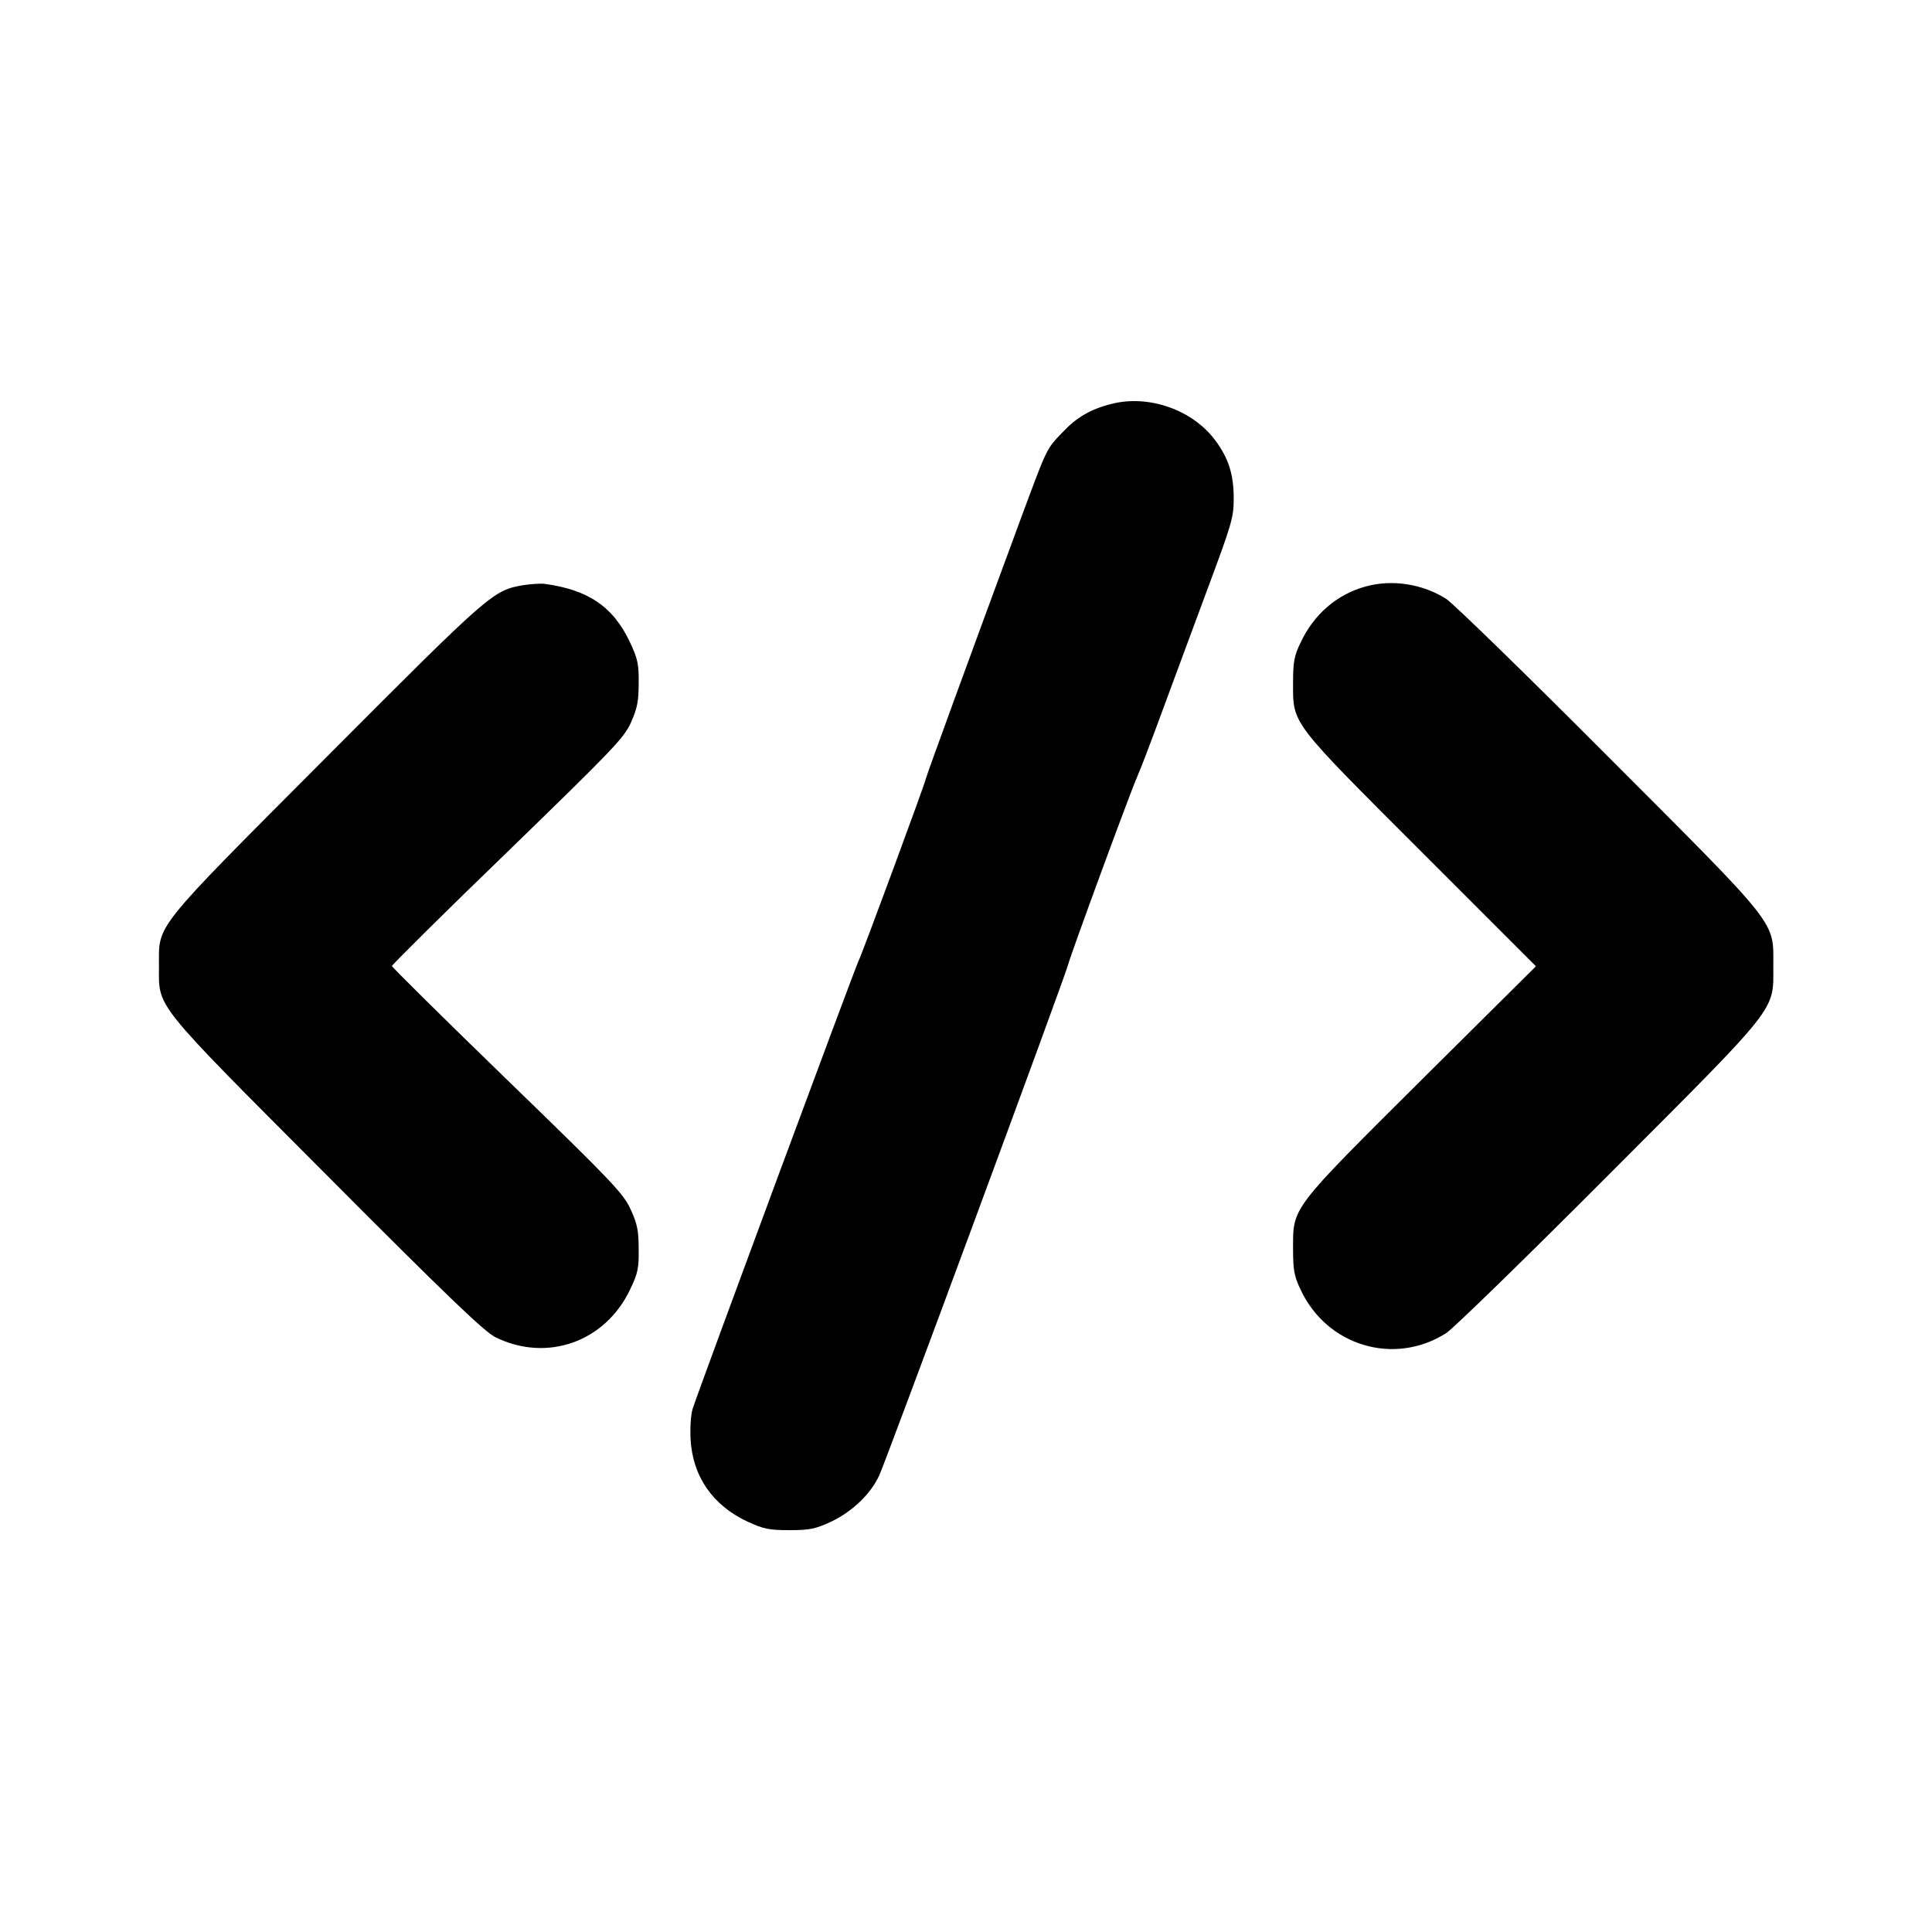 <svg version="1" xmlns="http://www.w3.org/2000/svg" width="933.333" height="933.333" viewBox="0 0 700 700"><path d="M402.5 146.4c-7.5 1.9-12.5 4.9-17.6 10.3-6 6.3-5.4 5.3-15.3 31.9-18.6 50.4-33.8 92-34.1 93.4-.5 2.4-23.4 64.3-24.4 66.1-1 1.7-57.7 154.8-60.1 162.2-.7 2.2-1 6.9-.8 11 .7 13.6 8 24.1 20.6 30 5.9 2.7 7.8 3.1 15.2 3.1 7.4 0 9.3-.4 15-3 7.8-3.7 14.5-10.1 17.6-16.9 2.7-5.9 67.3-180.6 68.4-185 .9-3.6 22.5-62.4 25-68 1-2.2 5-12.6 8.8-23 3.9-10.5 11.3-30.6 16.6-44.8 8.9-23.9 9.6-26.2 9.6-33 0-8.7-1.8-14.5-6.5-20.9-8.2-11.3-24.4-17-38-13.4zM189.7 212c-11.1 1.9-11.9 2.6-71.3 62.2C54.8 338 57.6 334.6 57.6 350c0 15.4-2.8 12 60.8 75.8 43.6 43.8 57.2 56.8 61.1 58.7 18.7 9.2 39.8 1.7 48.8-17.3 2.8-5.8 3.2-7.7 3.1-14.7 0-6.6-.5-9.1-2.9-14.3-2.6-5.7-6.1-9.5-44.6-46.8-23.1-22.4-41.9-41-41.9-41.4 0-.4 18.8-19.1 41.9-41.4 38.3-37.2 42.1-41.1 44.7-46.8 2.3-5.2 2.8-7.7 2.8-14.3.1-6.9-.4-8.9-3.1-14.7-6.1-13-15.2-19.2-31.3-21.3-1.4-.1-4.7.1-7.3.5zM494.8 212.5c-10.4 2.8-18.9 10.2-23.6 20.4-2.3 4.7-2.7 7-2.7 14.6 0 15-1.1 13.5 46.5 61.1l41.5 41.5-41.4 41.1c-47.6 47.4-46.6 46-46.6 61.3 0 7.6.4 9.9 2.7 14.7 9.5 20.5 34 27.8 52.8 15.8 2.5-1.6 28.9-27.3 58.7-57.2 62.4-62.5 59.8-59.2 59.8-75.8 0-16.6 2.6-13.3-59.8-75.8-29.8-29.9-56.2-55.6-58.7-57.2-8.4-5.4-19.7-7.2-29.2-4.5z"/></svg>